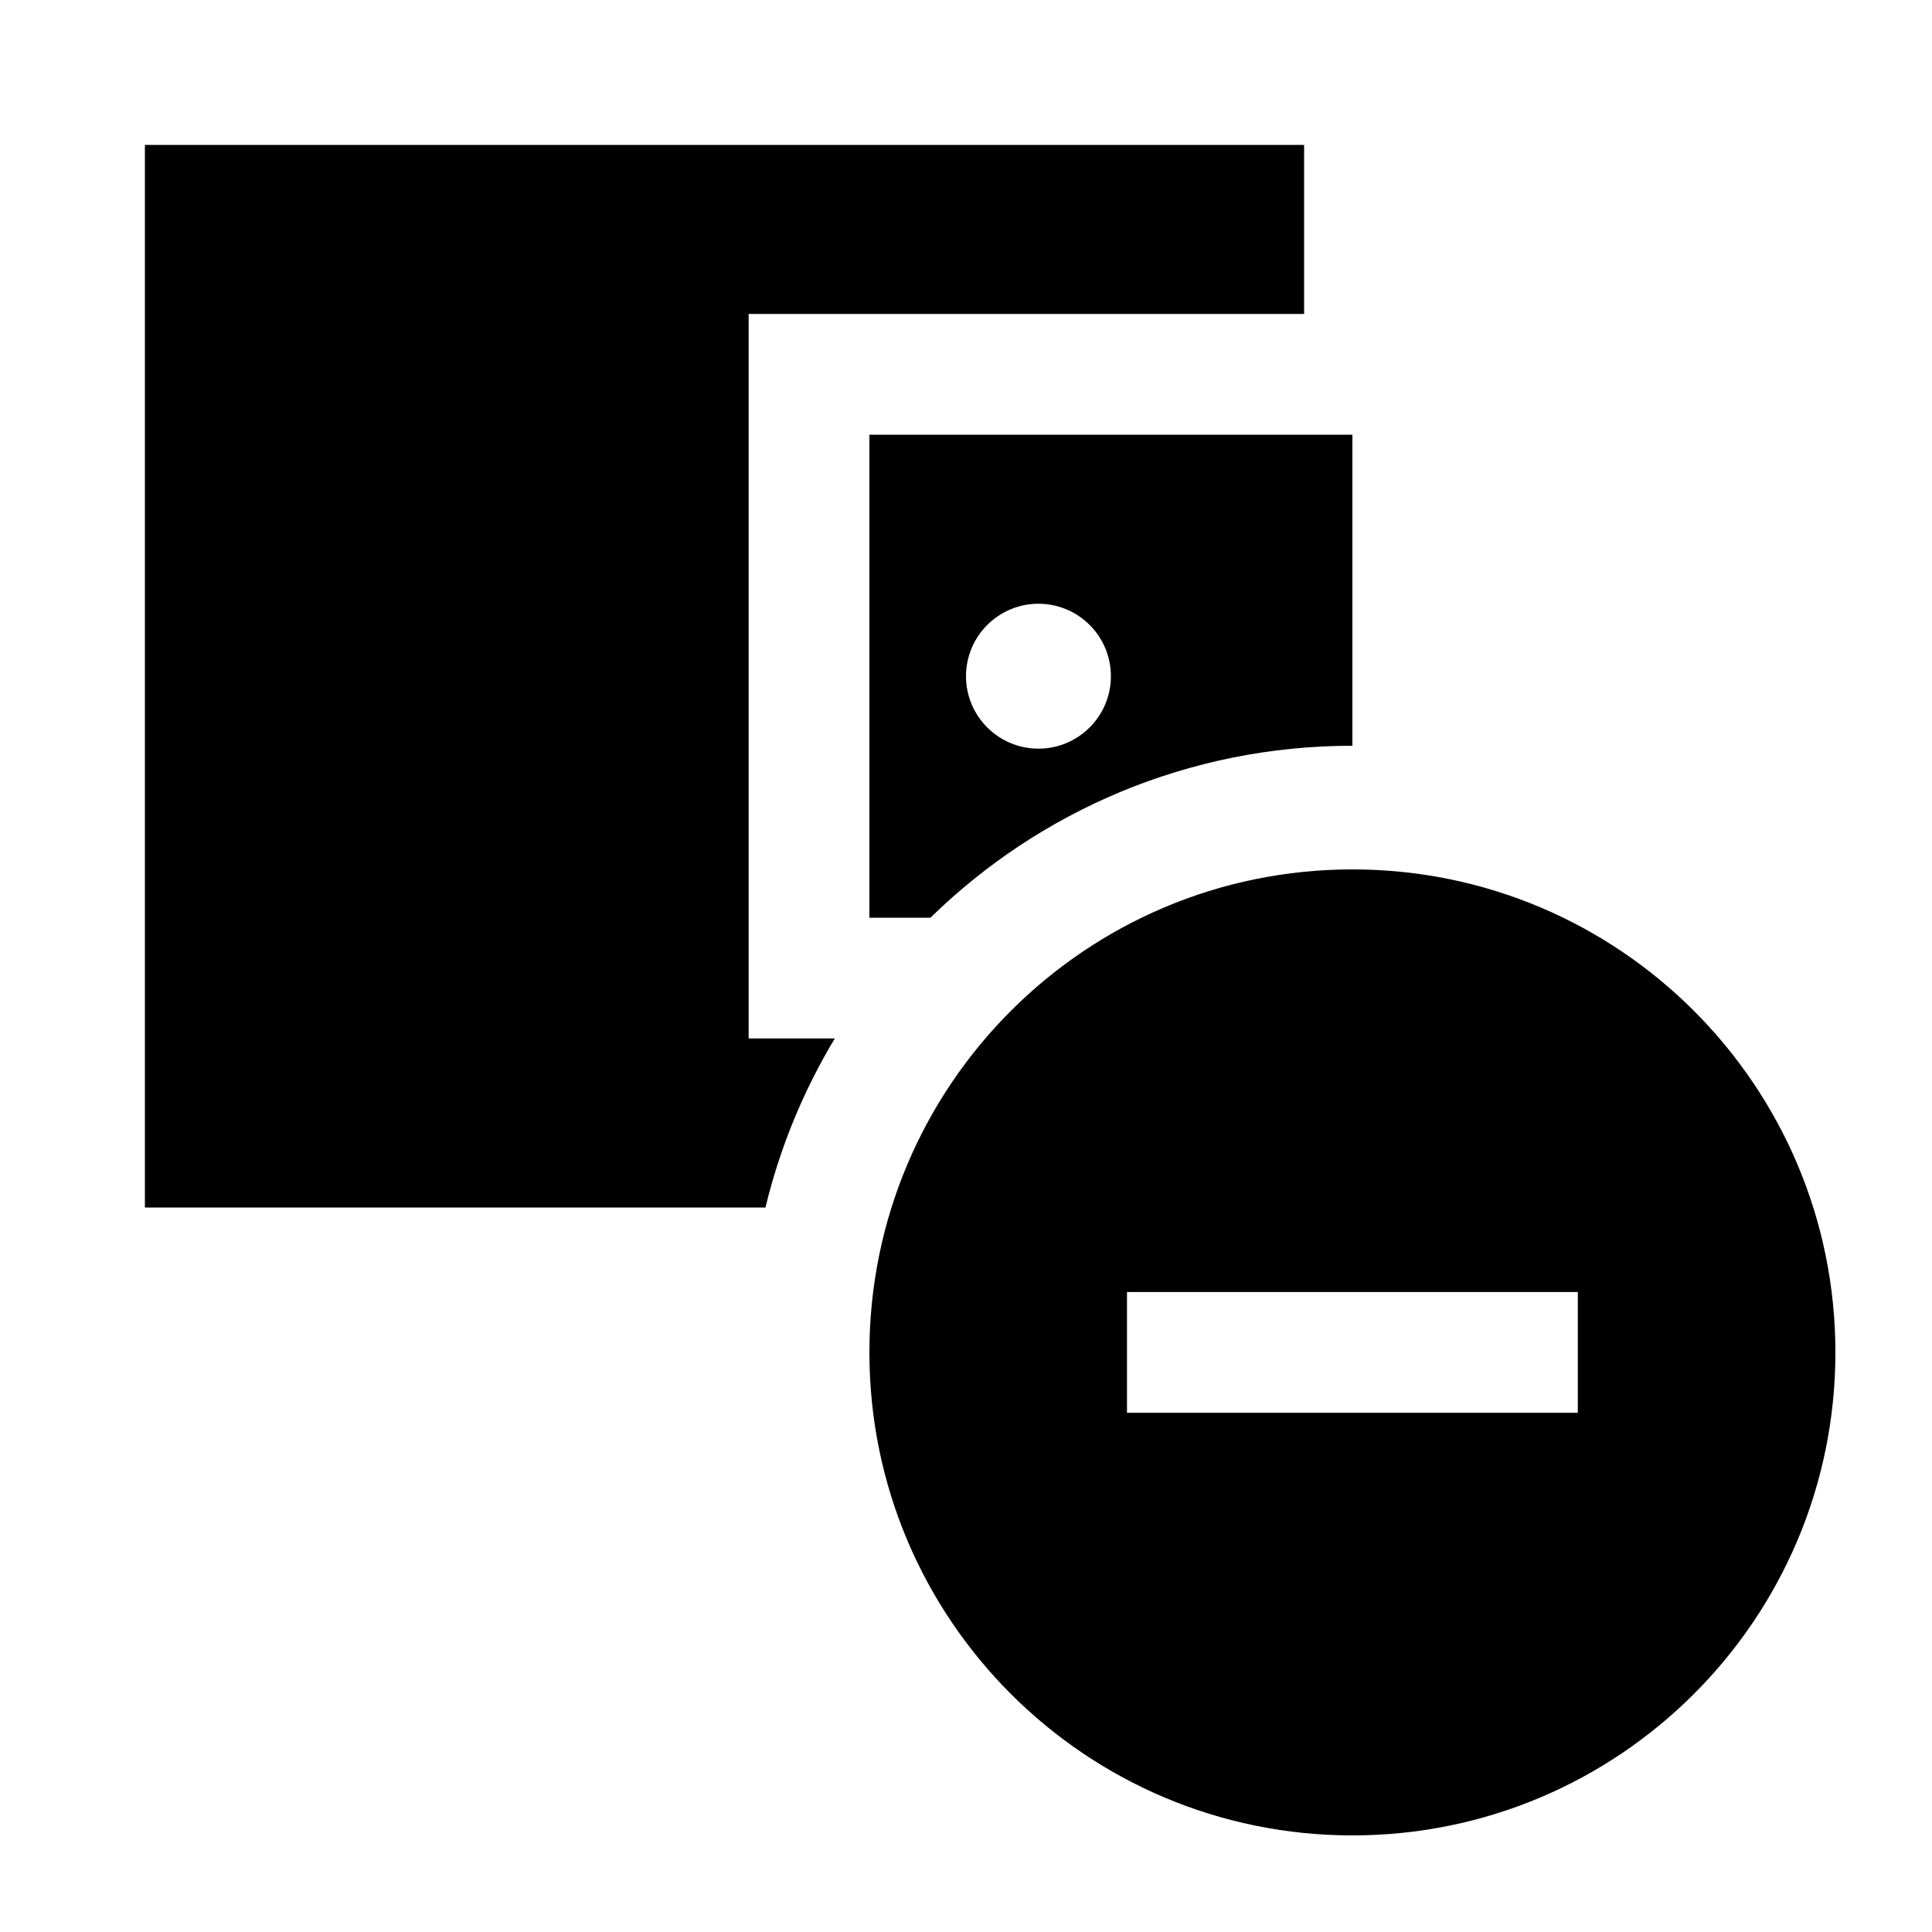 <svg width="40" height="40" viewBox="0 0 40 40" xmlns="http://www.w3.org/2000/svg">
<path d="M3 3H27V6.5H15.5V21.5H17.284C16.639 22.572 16.149 23.75 15.848 25H3V3Z"/>
<path fill-rule="evenodd" clip-rule="evenodd" d="M19.264 19C21.517 16.797 24.6 15.44 28 15.44V9H18V19H19.264ZM23 14C23 14.828 22.328 15.5 21.5 15.5C20.672 15.5 20 14.828 20 14C20 13.172 20.672 12.5 21.5 12.5C22.328 12.5 23 13.172 23 14Z"/>
<path fill-rule="evenodd" clip-rule="evenodd" d="M38 28C38 33.523 33.523 38 28 38C22.477 38 18 33.523 18 28C18 22.477 22.477 18 28 18C33.523 18 38 22.477 38 28ZM23.333 26.75H32.667V29.25H23.333V26.75Z"/>
</svg>
